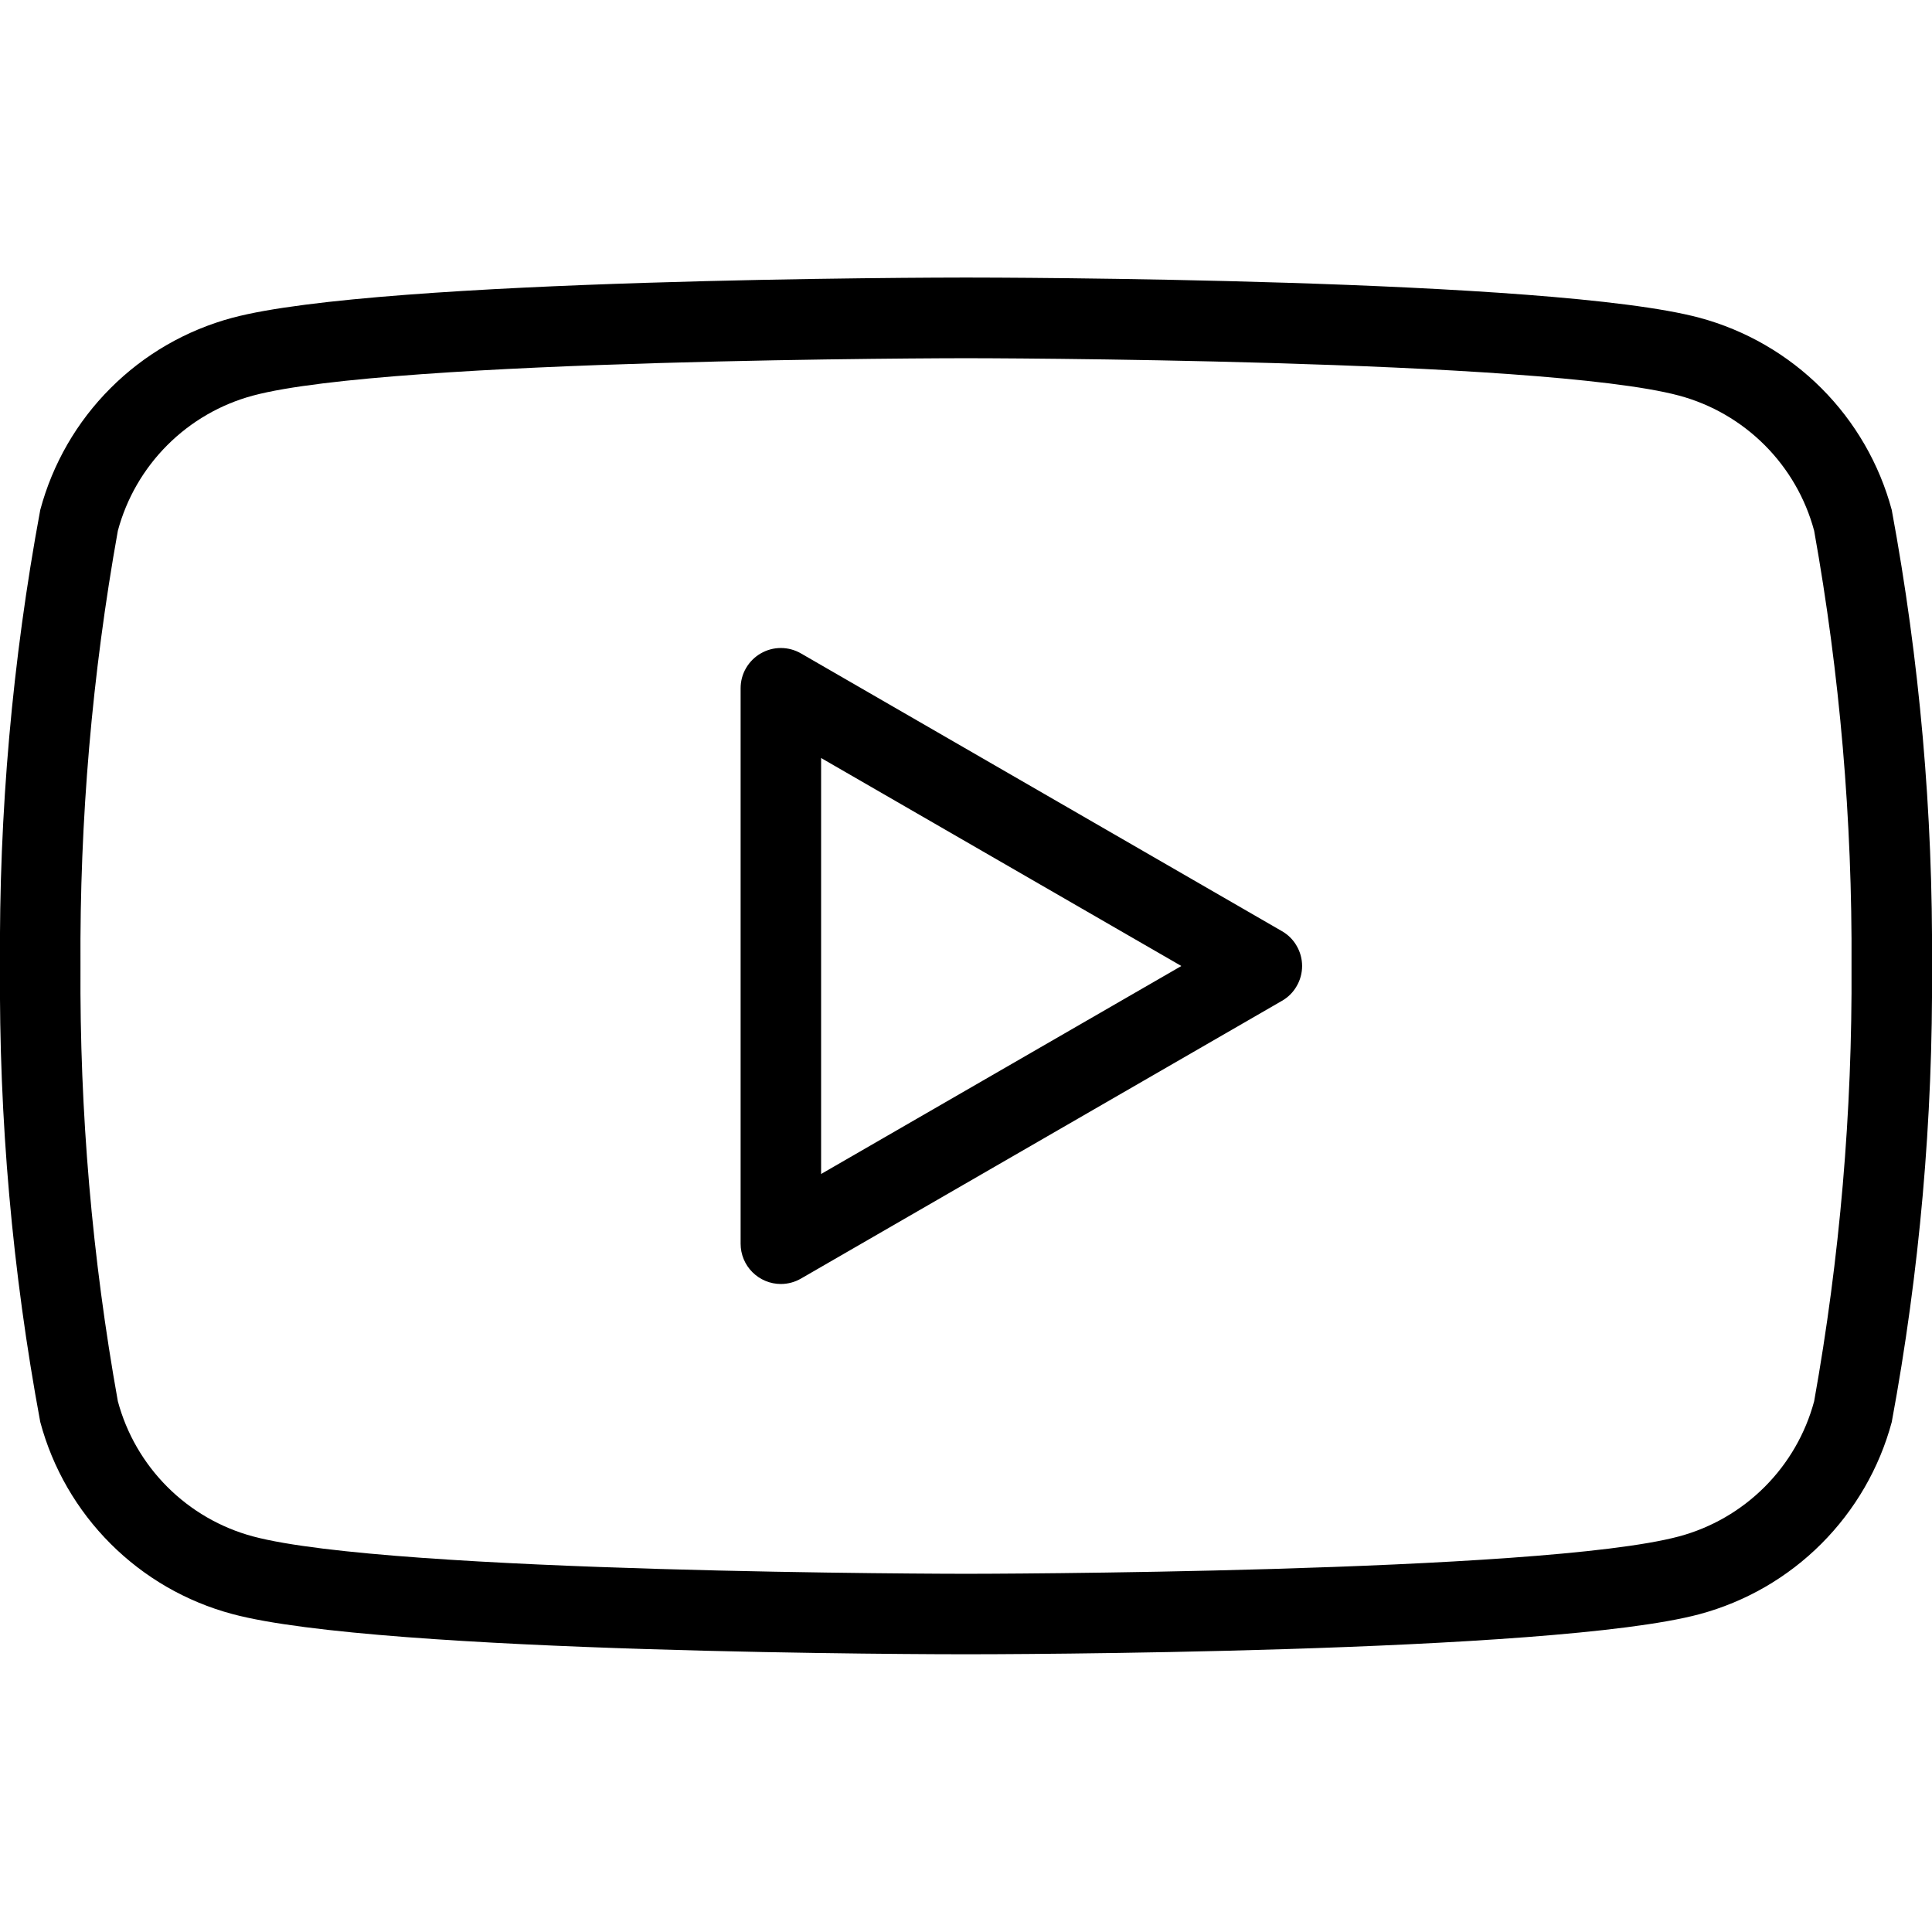 <svg width="32" height="32" viewBox="0 0 32 32" fill="none" xmlns="http://www.w3.org/2000/svg">
<g clip-path="url(#clip0_1_34)">
<path d="M16 27.4C15.6 27.4 6.295 27.392 3.847 26.733C3.084 26.529 2.389 26.127 1.831 25.569C1.273 25.011 0.871 24.316 0.667 23.553C0.204 21.063 -0.019 18.533 2.0147e-05 16C-0.019 13.466 0.204 10.937 0.667 8.445C0.871 7.683 1.272 6.987 1.831 6.429C2.389 5.87 3.084 5.469 3.847 5.264C6.295 4.608 15.605 4.597 16 4.597C16.395 4.597 25.705 4.605 28.153 5.264C28.915 5.47 29.61 5.872 30.168 6.43C30.726 6.988 31.128 7.683 31.333 8.445C31.795 10.937 32.018 13.466 32 16C32.018 18.534 31.795 21.063 31.333 23.555C31.128 24.317 30.725 25.012 30.166 25.571C29.608 26.129 28.912 26.531 28.149 26.736C25.705 27.392 16.4 27.4 16 27.4ZM16 5.933C15.904 5.933 6.472 5.941 4.191 6.552C3.654 6.696 3.165 6.979 2.772 7.372C2.379 7.765 2.096 8.254 1.952 8.791C1.525 11.17 1.318 13.583 1.333 16C1.318 18.417 1.525 20.83 1.952 23.209C2.096 23.746 2.379 24.235 2.772 24.628C3.165 25.021 3.654 25.304 4.191 25.448C6.472 26.059 15.904 26.067 16 26.067C16.096 26.067 25.528 26.059 27.809 25.448C28.346 25.304 28.835 25.021 29.228 24.628C29.621 24.235 29.904 23.746 30.048 23.209C30.474 20.83 30.681 18.417 30.667 16C30.681 13.583 30.474 11.17 30.048 8.791C29.904 8.254 29.621 7.765 29.228 7.372C28.835 6.979 28.346 6.696 27.809 6.552C25.528 5.941 16.095 5.933 16 5.933ZM12.933 21.267C12.757 21.267 12.587 21.196 12.462 21.071C12.337 20.946 12.267 20.777 12.267 20.6V11.4C12.267 11.283 12.297 11.168 12.356 11.067C12.415 10.965 12.499 10.881 12.6 10.823C12.701 10.764 12.816 10.733 12.933 10.733C13.05 10.733 13.165 10.764 13.267 10.823L21.233 15.423C21.335 15.481 21.419 15.565 21.477 15.667C21.536 15.768 21.567 15.883 21.567 16C21.567 16.117 21.536 16.232 21.477 16.333C21.419 16.435 21.335 16.519 21.233 16.577L13.267 21.177C13.165 21.236 13.05 21.267 12.933 21.267ZM13.6 12.555V19.445L19.567 16L13.6 12.555Z" fill="black"/>
</g>
<defs>
<clipPath id="clip0_1_34">
<rect width="32" height="32" fill="white"/>
</clipPath>
</defs>
</svg>
